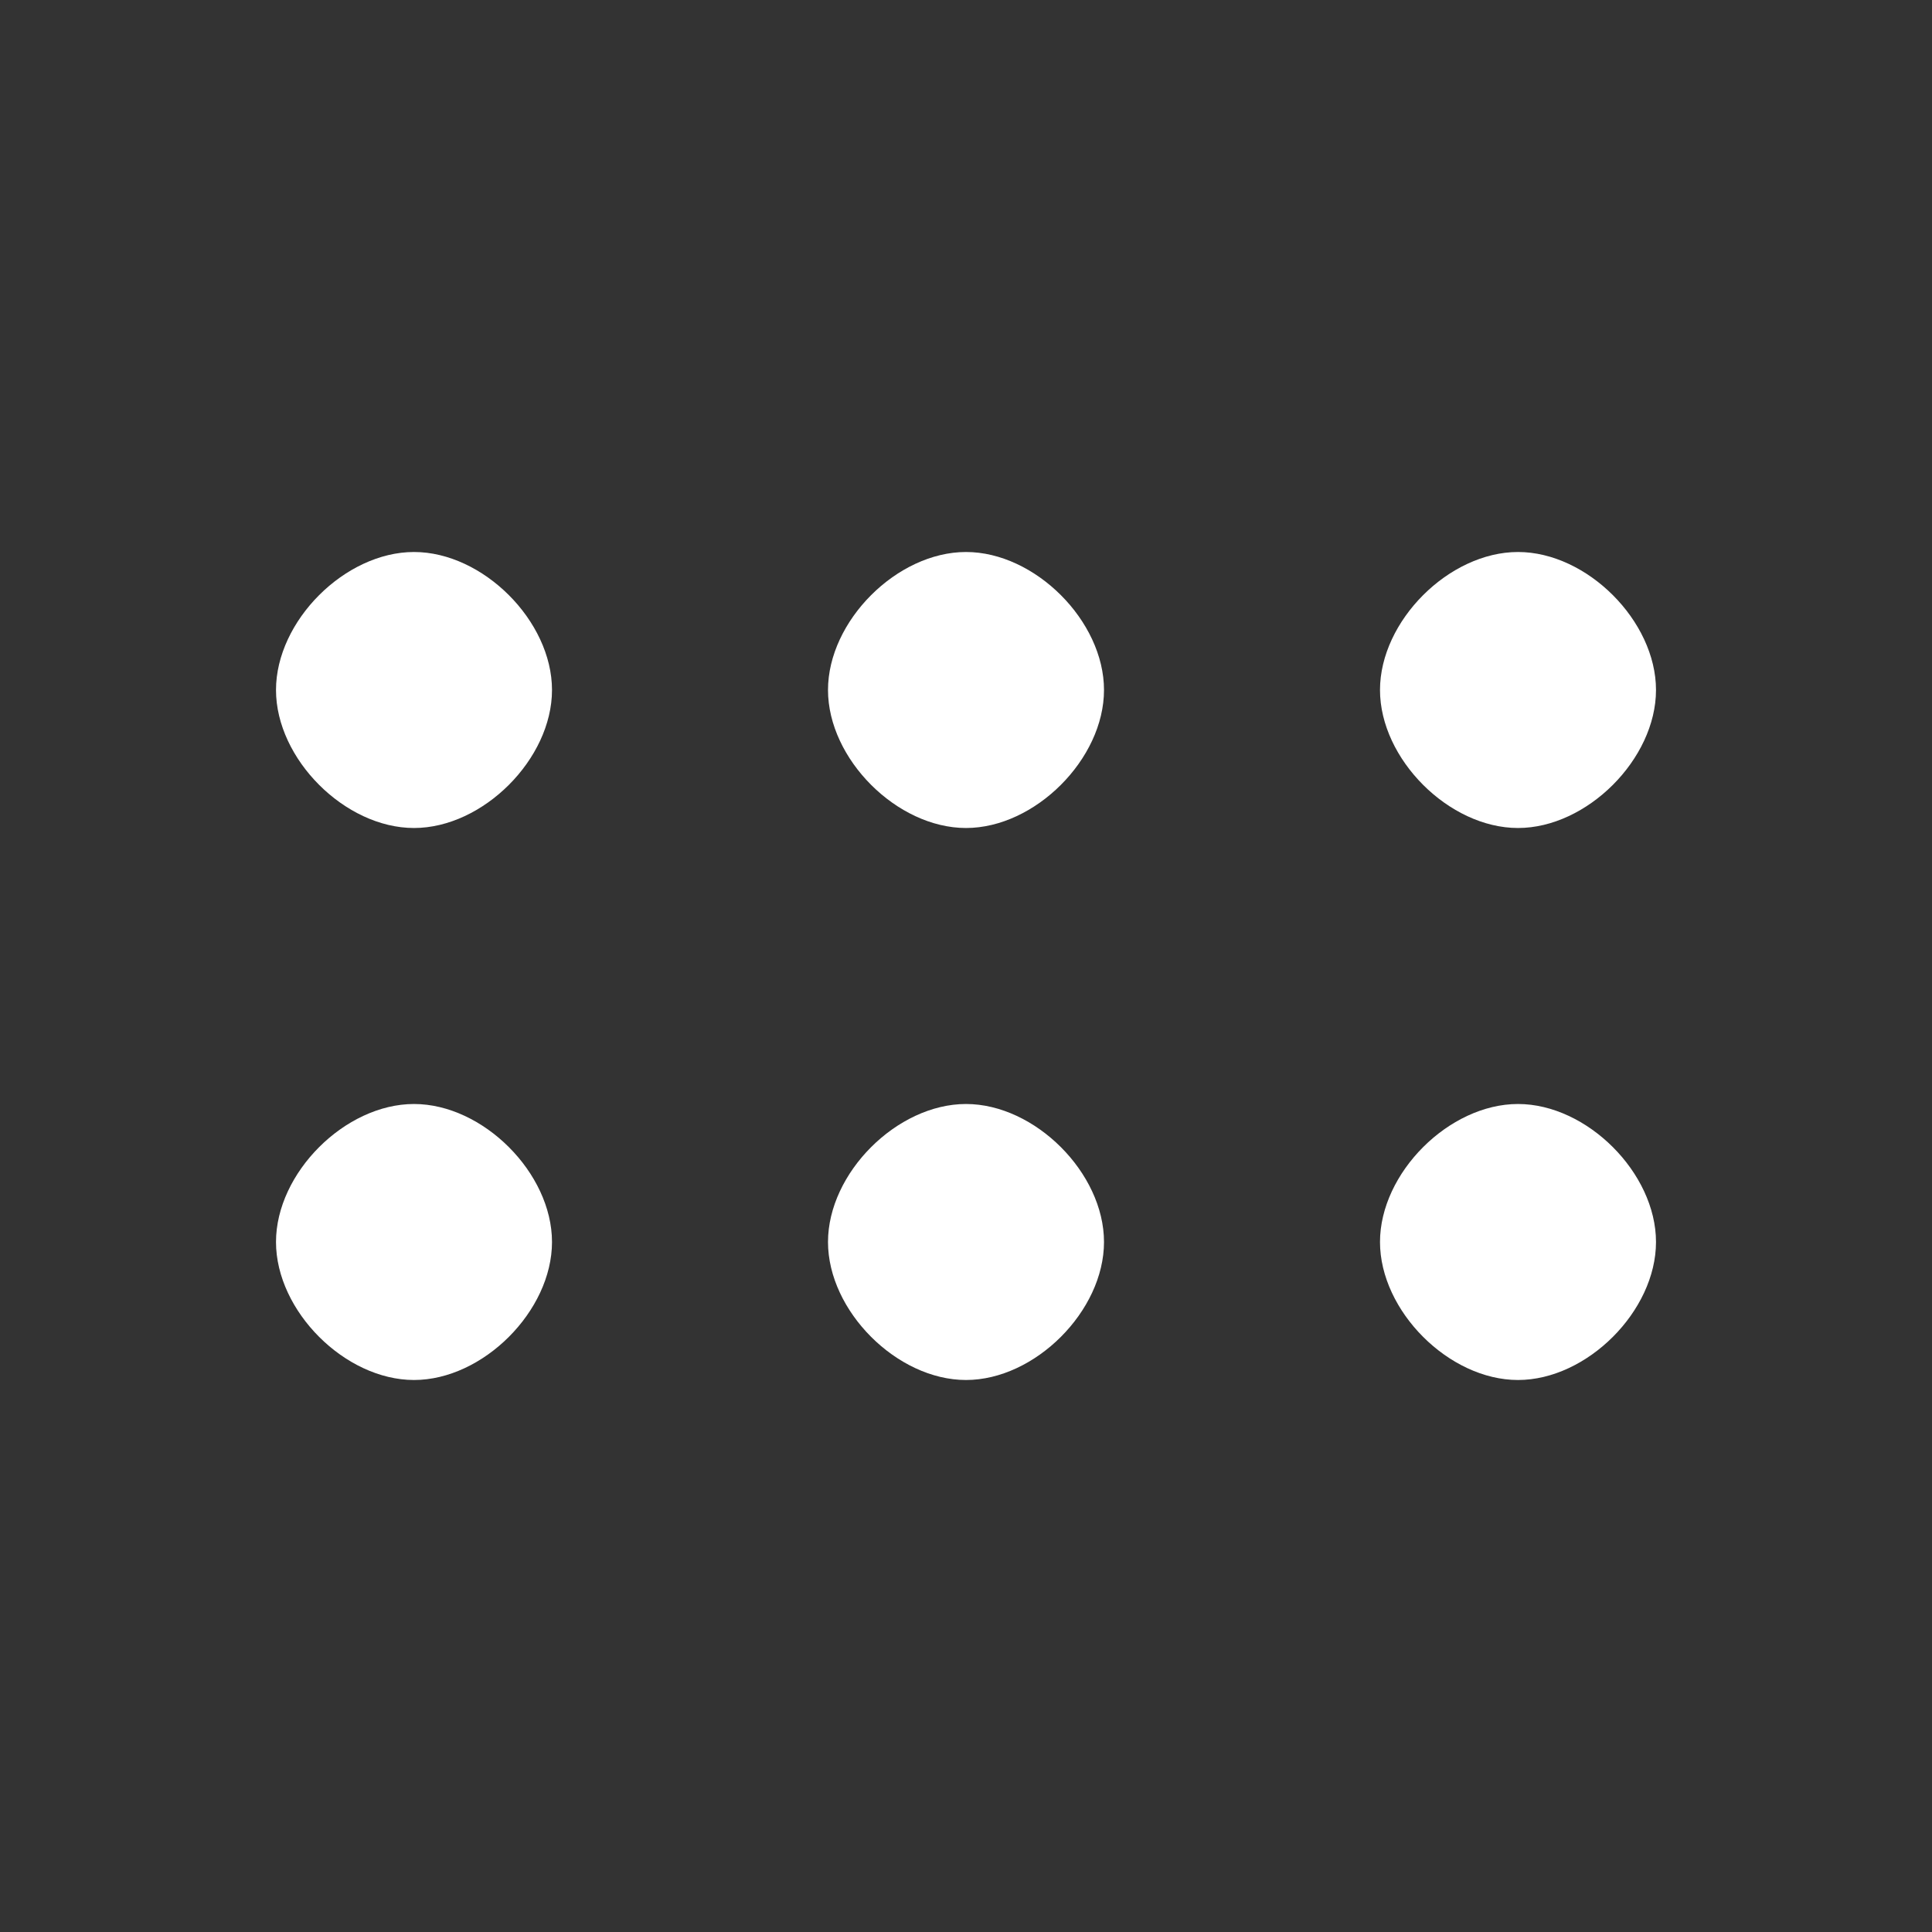 <?xml version="1.0" standalone="no"?><!DOCTYPE svg PUBLIC "-//W3C//DTD SVG 1.1//EN" "http://www.w3.org/Graphics/SVG/1.1/DTD/svg11.dtd"><svg t="1538653964623" class="icon" fill="white" style="" viewBox="0 0 1024 1024" version="1.1" xmlns="http://www.w3.org/2000/svg" p-id="7098" xmlns:xlink="http://www.w3.org/1999/xlink" width="200" height="200"><rect x="0" y="0" width="1024" height="1024" fill="#333333" stroke="none"/><defs><style type="text/css"></style></defs><path d="M219.429 585.143c-36.571 0-73.143 36.571-73.143 73.143s36.571 73.143 73.143 73.143 73.143-36.571 73.143-73.143-36.571-73.143-73.143-73.143z m585.143-146.286c36.571 0 73.143-36.571 73.143-73.143s-36.571-73.143-73.143-73.143-73.143 36.571-73.143 73.143 36.571 73.143 73.143 73.143zM219.429 292.571c-36.571 0-73.143 36.571-73.143 73.143s36.571 73.143 73.143 73.143 73.143-36.571 73.143-73.143-36.571-73.143-73.143-73.143z m585.143 292.571c-36.571 0-73.143 36.571-73.143 73.143s36.571 73.143 73.143 73.143 73.143-36.571 73.143-73.143-36.571-73.143-73.143-73.143zM512 292.571c-36.571 0-73.143 36.571-73.143 73.143s36.571 73.143 73.143 73.143 73.143-36.571 73.143-73.143-36.571-73.143-73.143-73.143z m0 292.571c-36.571 0-73.143 36.571-73.143 73.143s36.571 73.143 73.143 73.143 73.143-36.571 73.143-73.143-36.571-73.143-73.143-73.143z" p-id="7099"></path></svg>